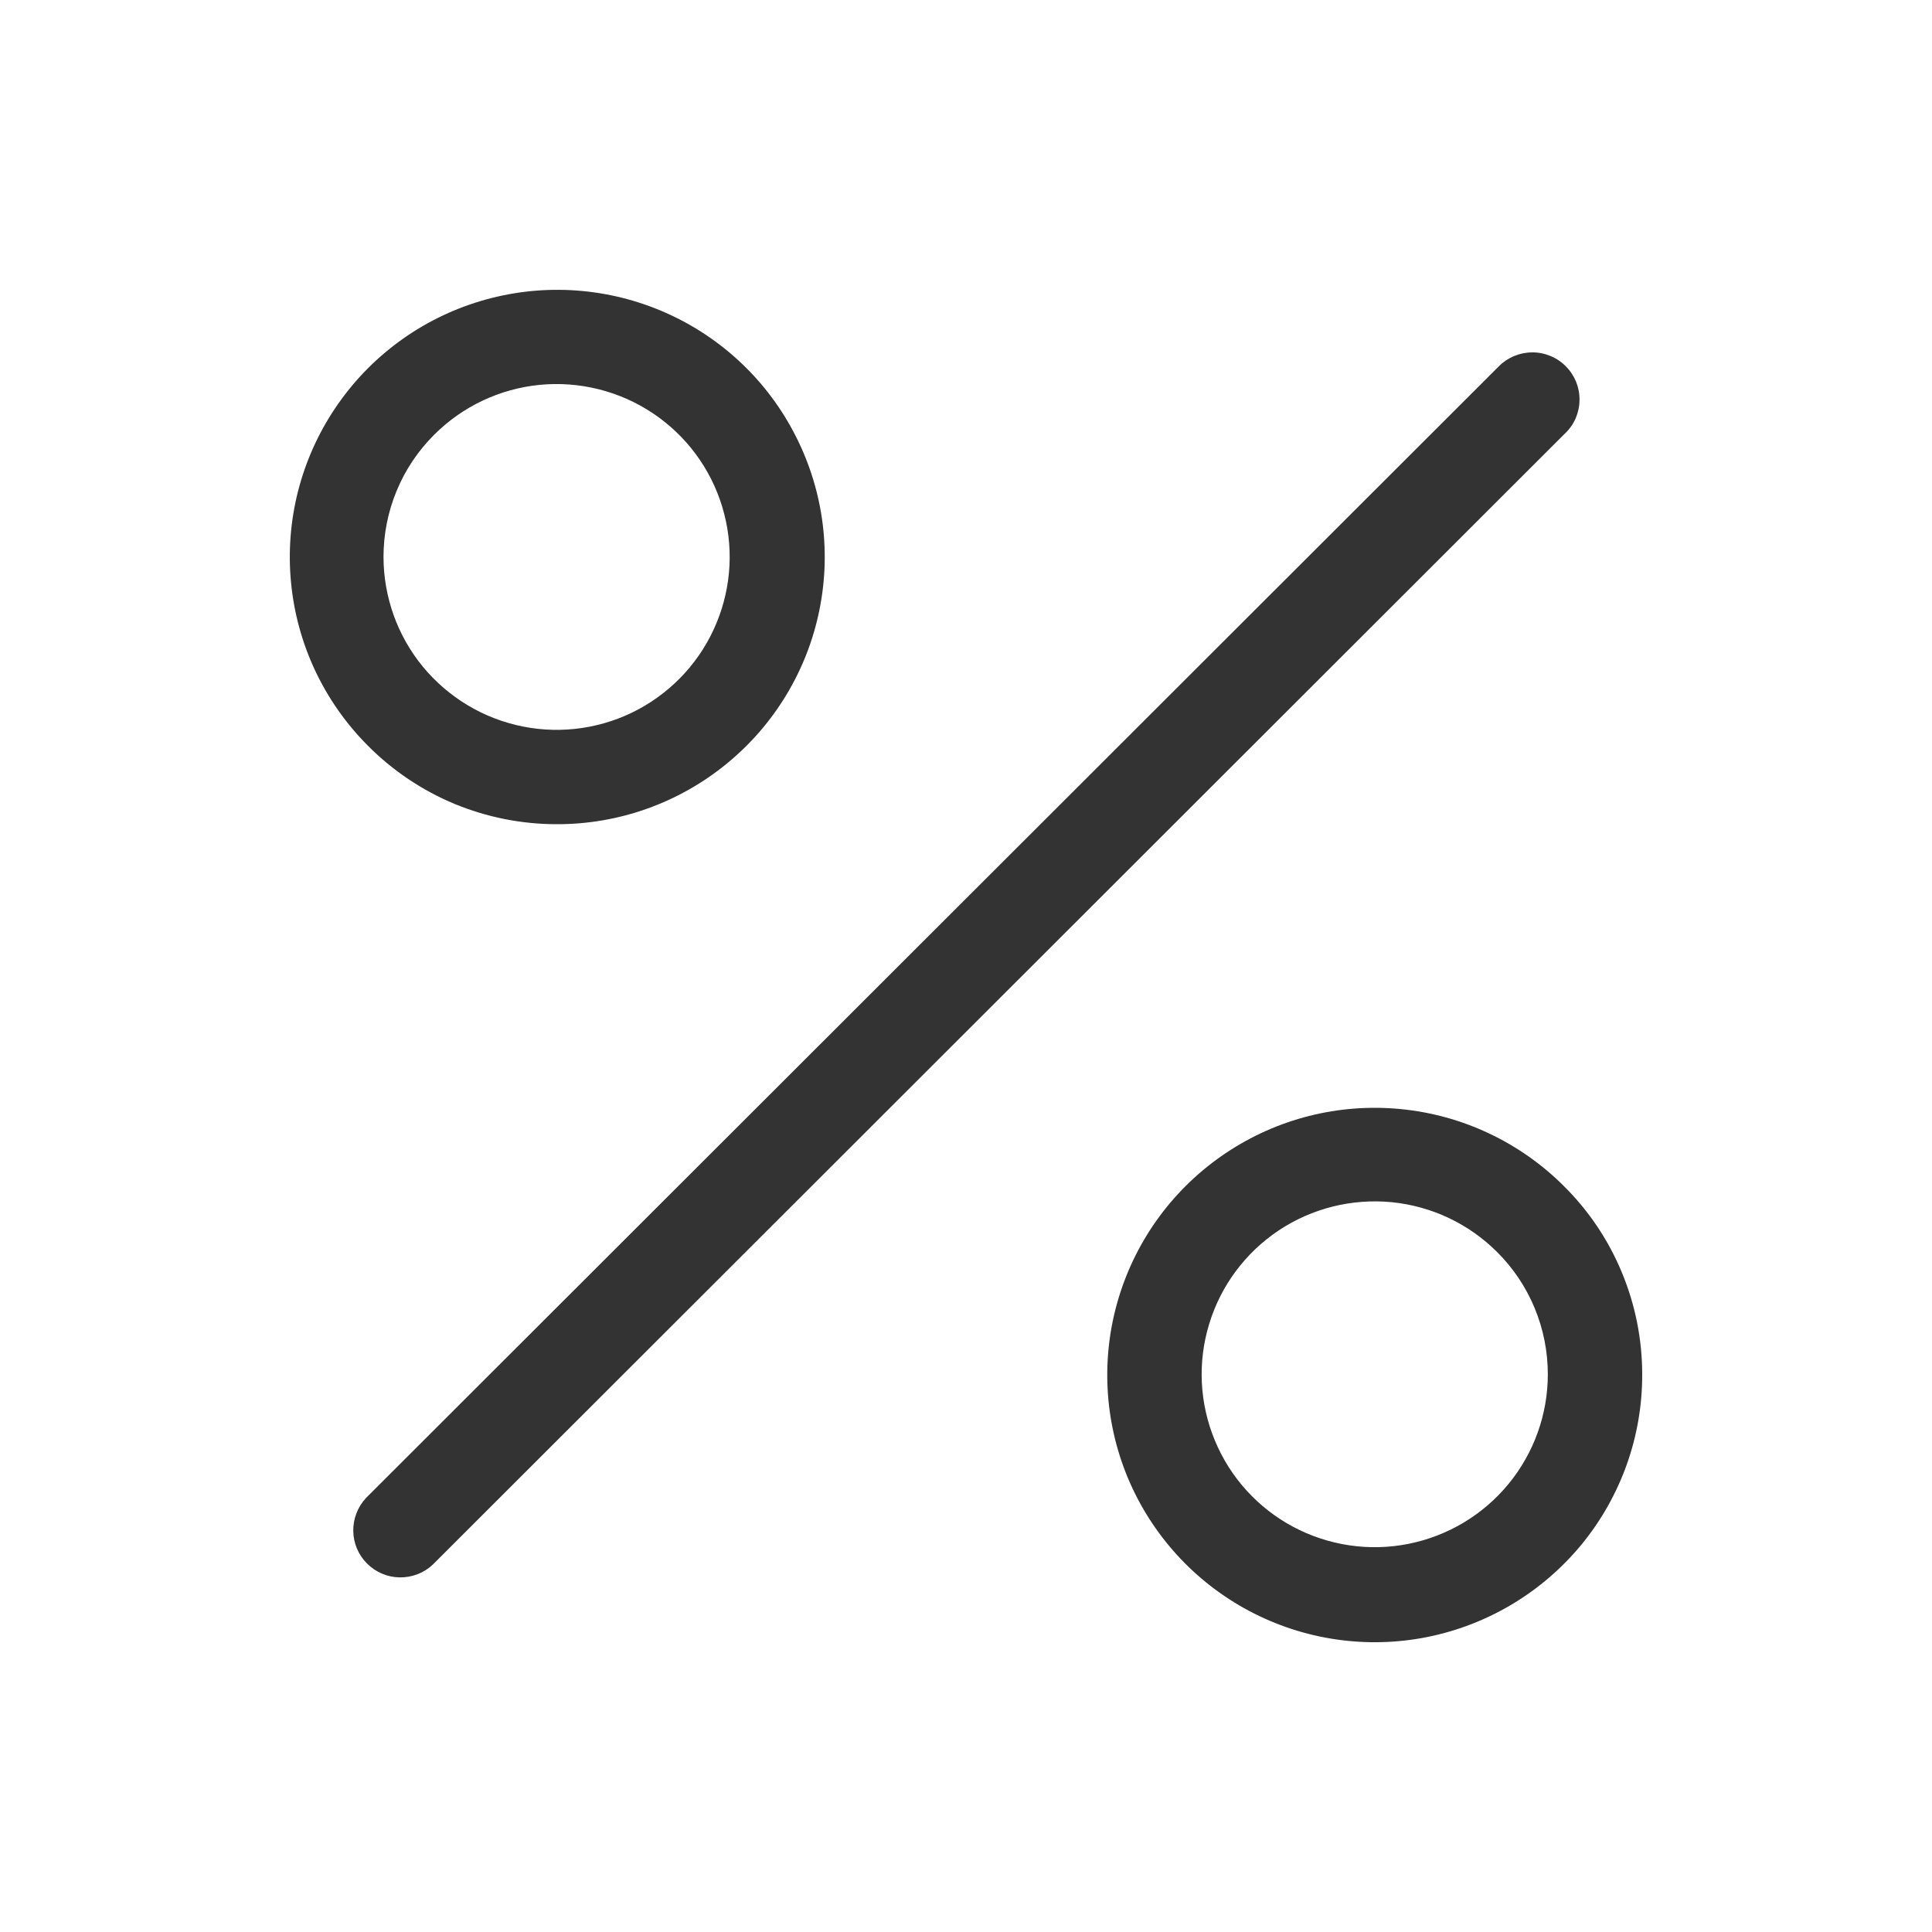 <svg width="20" height="20" viewBox="0 0 20 20" fill="none" xmlns="http://www.w3.org/2000/svg">
<path d="M16.205 4.483L4.479 16.198C4.386 16.285 4.263 16.331 4.137 16.329C4.01 16.327 3.89 16.276 3.8 16.186C3.71 16.097 3.659 15.976 3.657 15.85C3.655 15.723 3.702 15.601 3.788 15.508L15.515 3.793C15.56 3.747 15.614 3.711 15.673 3.686C15.733 3.661 15.796 3.648 15.861 3.648C15.925 3.647 15.989 3.66 16.049 3.685C16.109 3.709 16.163 3.745 16.208 3.791C16.254 3.836 16.29 3.891 16.315 3.95C16.339 4.01 16.352 4.074 16.351 4.138C16.351 4.202 16.338 4.266 16.313 4.326C16.288 4.385 16.251 4.439 16.205 4.484V4.483ZM3.808 7.719C3.355 7.265 3.074 6.669 3.013 6.032C2.951 5.395 3.113 4.756 3.47 4.225C3.827 3.693 4.357 3.302 4.97 3.118C5.584 2.933 6.242 2.967 6.834 3.213C7.425 3.459 7.913 3.902 8.213 4.468C8.514 5.033 8.61 5.684 8.483 6.312C8.357 6.939 8.016 7.504 7.52 7.908C7.024 8.313 6.403 8.534 5.762 8.532C5.399 8.532 5.039 8.46 4.703 8.321C4.368 8.181 4.063 7.976 3.808 7.719ZM3.97 5.766C3.971 6.18 4.114 6.581 4.377 6.901C4.641 7.221 5.006 7.44 5.413 7.521C5.82 7.602 6.242 7.539 6.607 7.344C6.972 7.148 7.259 6.833 7.417 6.45C7.576 6.067 7.597 5.642 7.476 5.245C7.356 4.849 7.102 4.507 6.757 4.277C6.412 4.047 5.998 3.944 5.586 3.984C5.173 4.025 4.788 4.207 4.495 4.5C4.328 4.666 4.196 4.863 4.106 5.081C4.016 5.298 3.97 5.531 3.97 5.766ZM17 14.227C17.002 14.867 16.781 15.488 16.376 15.984C15.97 16.479 15.406 16.819 14.777 16.946C14.149 17.072 13.497 16.977 12.931 16.676C12.366 16.376 11.922 15.889 11.675 15.298C11.429 14.707 11.395 14.049 11.58 13.436C11.765 12.823 12.157 12.293 12.689 11.937C13.221 11.58 13.86 11.419 14.498 11.481C15.135 11.542 15.732 11.823 16.186 12.275C16.444 12.53 16.649 12.834 16.788 13.169C16.928 13.505 17 13.864 17 14.227ZM16.023 14.227C16.023 13.992 15.977 13.759 15.887 13.542C15.797 13.324 15.665 13.127 15.498 12.961C15.205 12.668 14.82 12.486 14.407 12.445C13.995 12.405 13.581 12.508 13.236 12.738C12.892 12.968 12.637 13.31 12.517 13.707C12.396 14.103 12.417 14.528 12.576 14.911C12.734 15.294 13.021 15.61 13.386 15.805C13.752 16 14.174 16.063 14.58 15.982C14.987 15.901 15.353 15.682 15.616 15.362C15.879 15.042 16.023 14.641 16.023 14.227Z" fill="#333333"/>
</svg>
